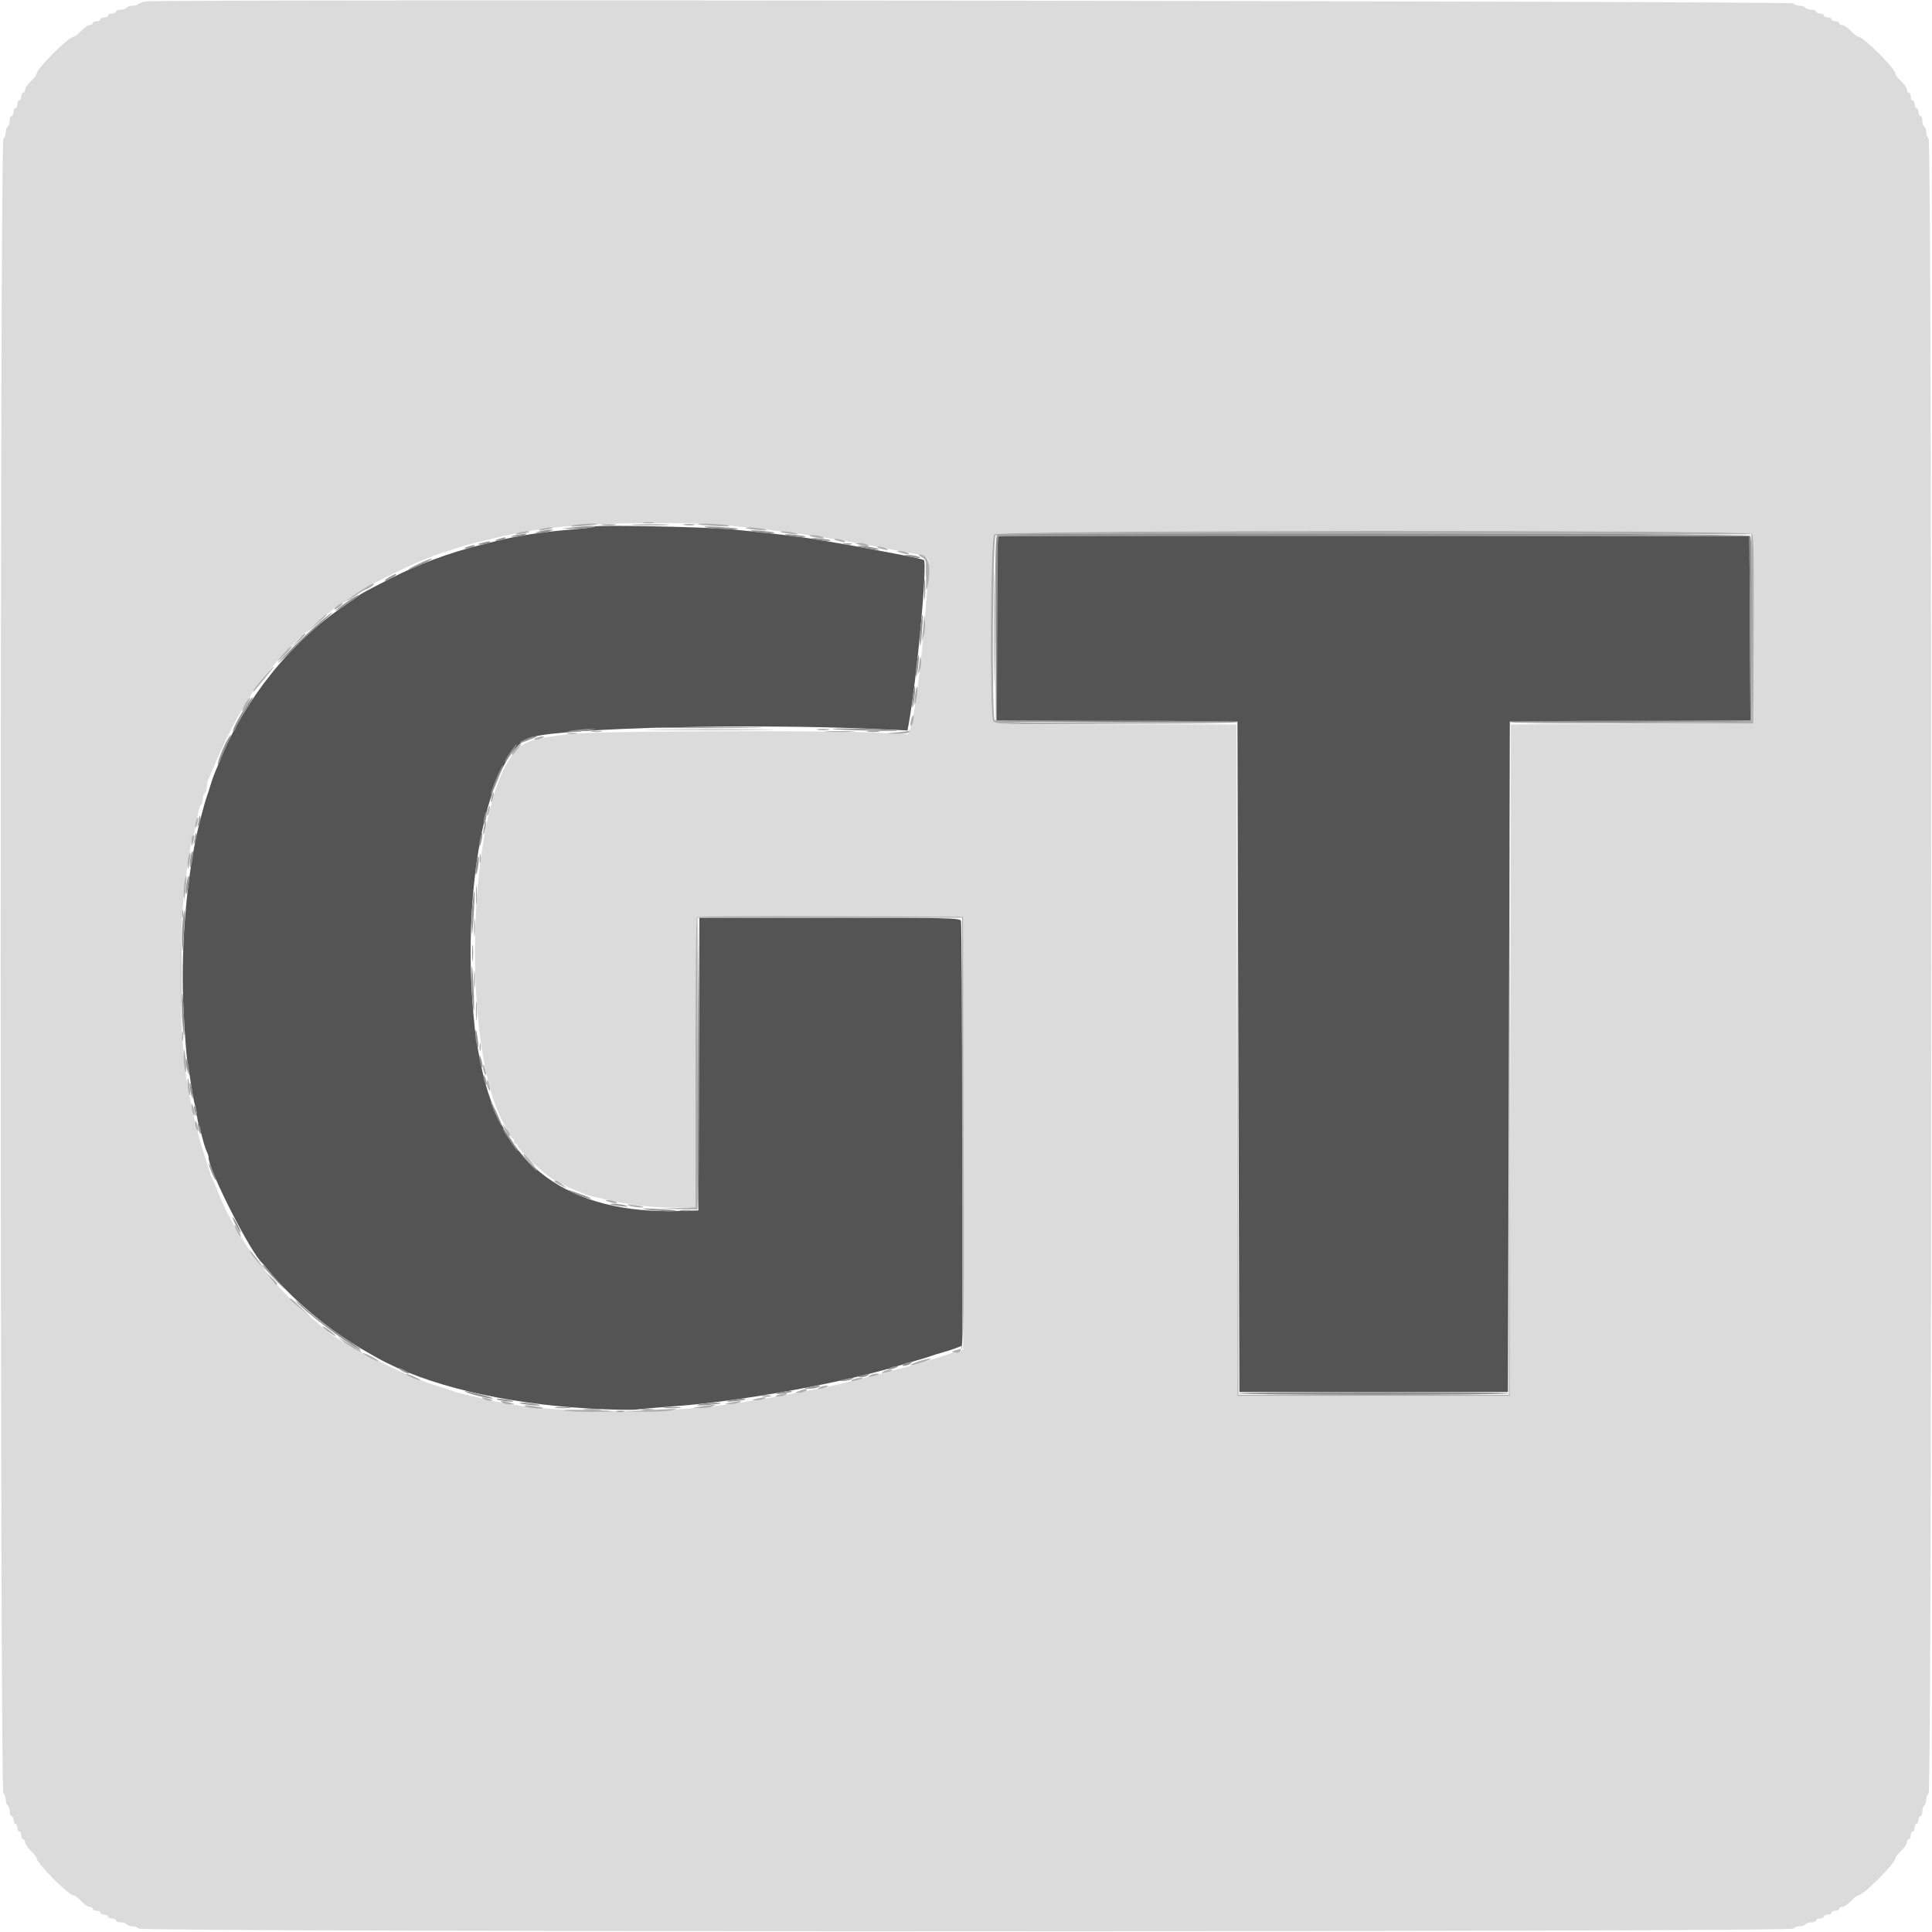 <svg id="svg" version="1.1" xmlns="http://www.w3.org/2000/svg" xmlns:xlink="http://www.w3.org/1999/xlink" width="400" height="400" viewBox="0, 0, 400,400"><g id="svgg"><path id="path0" d="M123.125 109.007 C 122.974 109.159,120.814 109.441,118.325 109.635 C 112.630 110.078,107.183 110.904,102.900 111.975 C 101.965 112.209,100.525 112.568,99.700 112.773 C 92.985 114.445,86.685 116.786,80.800 119.796 C 75.915 122.294,74.600 123.000,74.400 123.230 C 74.290 123.357,73.030 124.240,71.600 125.194 C 60.339 132.704,50.691 144.666,45.465 157.600 C 45.065 158.590,44.584 159.760,44.395 160.200 C 44.207 160.640,43.836 161.720,43.571 162.600 C 43.306 163.480,42.955 164.560,42.790 165.000 C 42.375 166.110,41.045 171.192,40.591 173.400 C 38.379 184.169,37.408 197.578,38.000 209.200 C 38.240 213.930,38.599 218.700,38.796 219.800 C 38.994 220.900,39.356 223.150,39.600 224.800 C 39.844 226.450,40.214 228.353,40.422 229.028 C 40.630 229.704,40.800 230.591,40.800 231.000 C 40.800 231.409,40.968 232.296,41.173 232.972 C 41.378 233.647,41.756 235.010,42.012 236.000 C 42.268 236.990,42.640 238.113,42.839 238.495 C 43.038 238.877,43.199 239.417,43.198 239.695 C 43.189 242.287,52.048 259.651,54.374 261.600 C 54.505 261.710,55.122 262.430,55.744 263.200 C 59.397 267.720,65.235 272.941,70.853 276.712 C 73.682 278.611,74.552 279.141,78.100 281.128 C 88.199 286.785,104.235 290.614,122.085 291.630 C 126.422 291.877,130.832 291.965,131.885 291.825 C 132.938 291.686,136.320 291.391,139.400 291.171 C 153.571 290.156,175.533 286.132,187.200 282.412 C 187.750 282.236,189.010 281.871,190.000 281.601 C 190.990 281.330,192.160 280.970,192.600 280.800 C 193.040 280.630,194.210 280.266,195.200 279.990 C 196.190 279.714,197.495 279.290,198.100 279.047 L 199.200 278.605 199.200 234.935 C 199.200 210.917,199.091 190.981,198.957 190.633 C 198.739 190.064,195.970 190.000,171.760 190.000 L 144.805 190.000 144.703 220.300 L 144.600 250.600 140.800 250.719 C 117.666 251.442,103.809 241.309,99.610 220.600 C 98.592 215.579,98.426 214.472,98.019 209.955 C 95.545 182.524,101.321 155.122,110.103 152.624 C 116.946 150.678,155.468 149.761,181.245 150.931 L 187.890 151.232 188.166 149.716 C 189.830 140.586,192.042 116.611,191.281 115.963 C 191.126 115.831,189.380 115.413,187.400 115.033 C 185.420 114.654,182.900 114.171,181.800 113.960 C 178.346 113.297,175.881 112.850,173.400 112.437 C 172.080 112.217,170.370 111.923,169.600 111.784 C 166.066 111.147,158.992 110.298,151.200 109.574 C 145.955 109.088,123.498 108.634,123.125 109.007 M206.668 111.066 C 206.520 111.213,206.400 119.852,206.400 130.264 L 206.400 149.194 231.300 149.297 L 256.200 149.400 256.400 218.800 L 256.600 288.200 284.400 288.200 L 312.200 288.200 312.400 218.800 L 312.600 149.400 337.504 149.297 L 362.408 149.194 362.304 130.097 L 362.200 111.000 284.568 110.899 C 241.870 110.843,206.815 110.918,206.668 111.066 " stroke="none" fill="#545454" fill-rule="evenodd"></path><path id="path1" d="M30.400 0.291 C 29.630 0.382,28.829 0.624,28.620 0.829 C 28.411 1.033,27.837 1.200,27.344 1.200 C 26.851 1.200,26.336 1.380,26.200 1.600 C 26.064 1.820,25.513 2.000,24.976 2.000 C 24.439 2.000,24.000 2.180,24.000 2.400 C 24.000 2.620,23.640 2.800,23.200 2.800 C 22.760 2.800,22.400 2.980,22.400 3.200 C 22.400 3.420,22.040 3.600,21.600 3.600 C 21.160 3.600,20.800 3.780,20.800 4.000 C 20.800 4.220,20.440 4.400,20.000 4.400 C 19.560 4.400,19.200 4.580,19.200 4.800 C 19.200 5.020,18.912 5.200,18.560 5.200 C 18.209 5.200,17.417 5.740,16.800 6.400 C 16.183 7.060,15.483 7.600,15.243 7.600 C 14.218 7.600,7.600 14.206,7.600 15.229 C 7.600 15.476,7.060 16.183,6.400 16.800 C 5.740 17.417,5.200 18.209,5.200 18.560 C 5.200 18.912,5.020 19.200,4.800 19.200 C 4.580 19.200,4.400 19.560,4.400 20.000 C 4.400 20.440,4.220 20.800,4.000 20.800 C 3.780 20.800,3.600 21.160,3.600 21.600 C 3.600 22.040,3.420 22.400,3.200 22.400 C 2.980 22.400,2.800 22.760,2.800 23.200 C 2.800 23.640,2.620 24.000,2.400 24.000 C 2.180 24.000,2.000 24.439,2.000 24.976 C 2.000 25.513,1.820 26.064,1.600 26.200 C 1.380 26.336,1.200 26.851,1.200 27.344 C 1.200 27.837,0.975 28.465,0.700 28.740 C -0.036 29.476,-0.036 370.524,0.700 371.260 C 0.975 371.535,1.200 372.163,1.200 372.656 C 1.200 373.149,1.380 373.664,1.600 373.800 C 1.820 373.936,2.000 374.487,2.000 375.024 C 2.000 375.561,2.180 376.000,2.400 376.000 C 2.620 376.000,2.800 376.360,2.800 376.800 C 2.800 377.240,2.980 377.600,3.200 377.600 C 3.420 377.600,3.600 377.960,3.600 378.400 C 3.600 378.840,3.780 379.200,4.000 379.200 C 4.220 379.200,4.400 379.560,4.400 380.000 C 4.400 380.440,4.580 380.800,4.800 380.800 C 5.020 380.800,5.200 381.088,5.200 381.440 C 5.200 381.791,5.740 382.583,6.400 383.200 C 7.060 383.817,7.600 384.517,7.600 384.757 C 7.600 385.782,14.206 392.400,15.229 392.400 C 15.476 392.400,16.183 392.940,16.800 393.600 C 17.417 394.260,18.209 394.800,18.560 394.800 C 18.912 394.800,19.200 394.980,19.200 395.200 C 19.200 395.420,19.560 395.600,20.000 395.600 C 20.440 395.600,20.800 395.780,20.800 396.000 C 20.800 396.220,21.160 396.400,21.600 396.400 C 22.040 396.400,22.400 396.580,22.400 396.800 C 22.400 397.020,22.760 397.200,23.200 397.200 C 23.640 397.200,24.000 397.380,24.000 397.600 C 24.000 397.820,24.439 398.000,24.976 398.000 C 25.513 398.000,26.064 398.180,26.200 398.400 C 26.336 398.620,26.851 398.800,27.344 398.800 C 27.837 398.800,28.465 399.025,28.740 399.300 C 29.476 400.036,370.524 400.036,371.260 399.300 C 371.535 399.025,372.163 398.800,372.656 398.800 C 373.149 398.800,373.664 398.620,373.800 398.400 C 373.936 398.180,374.487 398.000,375.024 398.000 C 375.561 398.000,376.000 397.820,376.000 397.600 C 376.000 397.380,376.360 397.200,376.800 397.200 C 377.240 397.200,377.600 397.020,377.600 396.800 C 377.600 396.580,377.960 396.400,378.400 396.400 C 378.840 396.400,379.200 396.220,379.200 396.000 C 379.200 395.780,379.560 395.600,380.000 395.600 C 380.440 395.600,380.800 395.420,380.800 395.200 C 380.800 394.980,381.088 394.800,381.440 394.800 C 381.791 394.800,382.583 394.260,383.200 393.600 C 383.817 392.940,384.524 392.400,384.771 392.400 C 385.794 392.400,392.400 385.782,392.400 384.757 C 392.400 384.517,392.940 383.817,393.600 383.200 C 394.260 382.583,394.800 381.791,394.800 381.440 C 394.800 381.088,394.980 380.800,395.200 380.800 C 395.420 380.800,395.600 380.440,395.600 380.000 C 395.600 379.560,395.780 379.200,396.000 379.200 C 396.220 379.200,396.400 378.840,396.400 378.400 C 396.400 377.960,396.580 377.600,396.800 377.600 C 397.020 377.600,397.200 377.240,397.200 376.800 C 397.200 376.360,397.380 376.000,397.600 376.000 C 397.820 376.000,398.000 375.561,398.000 375.024 C 398.000 374.487,398.180 373.936,398.400 373.800 C 398.620 373.664,398.800 373.149,398.800 372.656 C 398.800 372.163,399.025 371.535,399.300 371.260 C 400.036 370.524,400.036 29.476,399.300 28.740 C 399.025 28.465,398.800 27.837,398.800 27.344 C 398.800 26.851,398.620 26.336,398.400 26.200 C 398.180 26.064,398.000 25.513,398.000 24.976 C 398.000 24.439,397.820 24.000,397.600 24.000 C 397.380 24.000,397.200 23.640,397.200 23.200 C 397.200 22.760,397.020 22.400,396.800 22.400 C 396.580 22.400,396.400 22.040,396.400 21.600 C 396.400 21.160,396.220 20.800,396.000 20.800 C 395.780 20.800,395.600 20.440,395.600 20.000 C 395.600 19.560,395.420 19.200,395.200 19.200 C 394.980 19.200,394.800 18.912,394.800 18.560 C 394.800 18.209,394.260 17.417,393.600 16.800 C 392.940 16.183,392.400 15.476,392.400 15.229 C 392.400 14.206,385.782 7.600,384.757 7.600 C 384.517 7.600,383.817 7.060,383.200 6.400 C 382.583 5.740,381.791 5.200,381.440 5.200 C 381.088 5.200,380.800 5.020,380.800 4.800 C 380.800 4.580,380.440 4.400,380.000 4.400 C 379.560 4.400,379.200 4.220,379.200 4.000 C 379.200 3.780,378.840 3.600,378.400 3.600 C 377.960 3.600,377.600 3.420,377.600 3.200 C 377.600 2.980,377.240 2.800,376.800 2.800 C 376.360 2.800,376.000 2.620,376.000 2.400 C 376.000 2.180,375.561 2.000,375.024 2.000 C 374.487 2.000,373.936 1.820,373.800 1.600 C 373.664 1.380,373.149 1.200,372.656 1.200 C 372.163 1.200,371.535 0.975,371.260 0.700 C 370.782 0.222,34.383 -0.182,30.400 0.291 M149.200 108.633 C 150.190 108.749,152.620 109.007,154.600 109.206 C 160.601 109.810,168.260 110.829,172.600 111.601 C 173.920 111.835,175.990 112.193,177.200 112.395 C 178.410 112.598,180.390 112.957,181.600 113.195 C 186.215 114.099,187.449 114.332,189.000 114.594 C 192.343 115.158,192.527 115.396,192.234 118.793 C 192.092 120.447,191.796 124.140,191.577 127.000 C 190.782 137.390,189.283 148.902,188.463 150.914 L 188.009 152.027 182.105 151.723 C 171.366 151.169,123.567 151.336,118.200 151.945 C 110.547 152.814,108.588 153.437,106.649 155.615 C 96.648 166.847,95.320 218.024,104.636 233.200 C 104.973 233.750,105.349 234.515,105.471 234.900 C 105.593 235.285,105.852 235.600,106.047 235.600 C 106.241 235.600,106.400 235.870,106.400 236.200 C 106.400 236.530,106.580 236.800,106.800 236.800 C 107.020 236.800,107.200 237.000,107.200 237.243 C 107.200 237.961,112.897 243.326,114.618 244.230 C 115.488 244.687,116.560 245.251,117.000 245.483 C 117.440 245.716,118.250 246.084,118.800 246.300 C 119.350 246.516,120.250 246.883,120.800 247.116 C 121.350 247.349,122.340 247.651,123.000 247.788 C 123.660 247.924,124.920 248.208,125.800 248.418 C 130.117 249.449,134.654 249.987,139.097 249.993 L 143.995 250.000 144.097 219.900 L 144.200 189.800 171.800 189.800 L 199.400 189.800 199.400 234.590 L 199.400 279.381 198.200 279.744 C 197.540 279.943,196.640 280.244,196.200 280.412 C 192.102 281.977,174.424 286.636,168.700 287.660 C 167.655 287.847,165.945 288.166,164.900 288.368 C 149.910 291.273,141.242 292.153,127.800 292.137 C 114.824 292.121,106.773 291.323,98.600 289.243 C 97.720 289.019,96.460 288.724,95.800 288.588 C 95.140 288.451,94.240 288.192,93.800 288.012 C 93.360 287.832,91.380 287.189,89.400 286.582 C 83.411 284.746,68.575 277.043,66.800 274.847 C 66.690 274.711,65.520 273.714,64.200 272.630 C 56.169 266.038,48.798 256.087,45.215 247.000 C 44.695 245.680,44.151 244.420,44.007 244.200 C 43.862 243.980,43.511 242.990,43.226 242.000 C 42.942 241.010,42.570 239.840,42.400 239.400 C 42.230 238.960,41.870 237.790,41.599 236.800 C 41.329 235.810,40.967 234.550,40.796 234.000 C 40.625 233.450,40.271 231.920,40.009 230.600 C 39.747 229.280,39.447 227.840,39.343 227.400 C 36.959 217.306,36.667 192.638,38.778 179.600 C 38.974 178.390,39.253 176.590,39.398 175.600 C 39.543 174.610,39.815 173.440,40.003 173.000 C 40.192 172.560,40.456 171.570,40.592 170.800 C 40.727 170.030,40.939 168.813,41.063 168.096 C 41.187 167.379,41.449 166.694,41.644 166.573 C 41.840 166.452,42.000 165.924,42.000 165.400 C 42.000 164.876,42.180 164.336,42.400 164.200 C 42.620 164.064,42.800 163.511,42.800 162.971 C 42.800 162.431,42.959 161.677,43.153 161.295 C 43.348 160.913,43.689 160.150,43.913 159.600 C 45.776 155.008,48.409 149.643,50.193 146.800 C 50.952 145.590,51.873 144.060,52.240 143.400 C 53.907 140.399,60.681 133.001,65.240 129.200 C 69.717 125.468,70.584 124.815,71.067 124.807 C 71.323 124.803,71.593 124.655,71.667 124.477 C 72.239 123.089,85.961 116.179,91.600 114.438 C 92.370 114.201,93.900 113.712,95.000 113.352 C 96.100 112.992,97.630 112.549,98.400 112.367 C 99.170 112.185,100.610 111.839,101.600 111.596 C 109.401 109.689,116.120 108.811,125.600 108.459 C 133.028 108.184,146.195 108.281,149.200 108.633 M362.755 110.546 C 363.081 110.939,363.179 116.487,363.104 130.446 L 363.000 149.800 337.901 149.903 L 312.802 150.006 312.701 219.503 L 312.600 289.000 284.400 289.000 L 256.200 289.000 256.099 219.500 L 255.998 150.000 231.013 150.000 C 206.721 150.000,206.017 149.979,205.614 149.226 C 204.860 147.817,205.062 111.395,205.829 110.629 C 206.718 109.739,362.017 109.657,362.755 110.546 " stroke="none" fill="#dbdbdb" fill-rule="evenodd"></path><path id="path2" d="M124.700 108.689 C 125.415 108.778,126.585 108.778,127.300 108.689 C 128.015 108.601,127.430 108.528,126.000 108.528 C 124.570 108.528,123.985 108.601,124.700 108.689 M141.705 108.687 C 142.314 108.779,143.214 108.777,143.705 108.682 C 144.197 108.587,143.700 108.511,142.600 108.514 C 141.500 108.517,141.097 108.595,141.705 108.687 M205.785 130.000 C 205.785 140.450,205.836 144.725,205.900 139.500 C 205.963 134.275,205.963 125.725,205.900 120.500 C 205.836 115.275,205.785 119.550,205.785 130.000 M191.720 118.000 C 191.720 119.210,191.795 119.705,191.887 119.100 C 191.978 118.495,191.978 117.505,191.887 116.900 C 191.795 116.295,191.720 116.790,191.720 118.000 M61.578 132.700 L 60.200 134.200 61.700 132.822 C 63.096 131.538,63.384 131.200,63.078 131.200 C 63.012 131.200,62.337 131.875,61.578 132.700 M169.300 151.087 C 169.905 151.178,170.895 151.178,171.500 151.087 C 172.105 150.995,171.610 150.920,170.400 150.920 C 169.190 150.920,168.695 150.995,169.300 151.087 M179.700 151.487 C 180.305 151.578,181.295 151.578,181.900 151.487 C 182.505 151.395,182.010 151.320,180.800 151.320 C 179.590 151.320,179.095 151.395,179.700 151.487 M97.731 197.400 C 97.733 198.940,97.805 199.521,97.892 198.691 C 97.979 197.861,97.977 196.601,97.889 195.891 C 97.800 195.181,97.729 195.860,97.731 197.400 M140.900 250.687 C 141.505 250.778,142.495 250.778,143.100 250.687 C 143.705 250.595,143.210 250.520,142.000 250.520 C 140.790 250.520,140.295 250.595,140.900 250.687 M127.700 292.276 C 128.085 292.376,128.715 292.376,129.100 292.276 C 129.485 292.175,129.170 292.093,128.400 292.093 C 127.630 292.093,127.315 292.175,127.700 292.276 " stroke="none" fill="#9b9b9b" fill-rule="evenodd"></path><path id="path3" d="M131.519 108.698 C 133.344 108.772,136.224 108.772,137.919 108.697 C 139.614 108.622,138.120 108.561,134.600 108.562 C 131.080 108.562,129.694 108.624,131.519 108.698 M118.600 109.200 L 116.200 109.466 118.600 109.485 C 119.920 109.496,121.540 109.368,122.200 109.200 L 123.400 108.895 122.200 108.915 C 121.540 108.926,119.920 109.054,118.600 109.200 M146.400 109.205 C 148.200 109.541,153.081 109.731,152.767 109.453 C 152.675 109.371,150.800 109.207,148.600 109.087 C 145.866 108.938,145.170 108.975,146.400 109.205 M111.800 110.000 L 110.600 110.305 111.800 110.325 C 112.460 110.335,113.360 110.189,113.800 110.000 L 114.600 109.656 113.800 109.675 C 113.360 109.686,112.460 109.832,111.800 110.000 M155.600 109.989 C 156.578 110.313,160.696 110.542,160.367 110.255 C 160.275 110.175,158.940 110.008,157.400 109.884 C 155.696 109.747,154.991 109.788,155.600 109.989 M106.800 110.800 C 105.433 111.088,105.428 111.095,106.600 111.119 C 107.260 111.133,108.160 110.989,108.600 110.800 C 109.562 110.387,108.764 110.387,106.800 110.800 M162.800 110.793 C 163.788 111.116,167.089 111.335,166.767 111.056 C 166.675 110.976,165.520 110.811,164.200 110.688 C 162.709 110.549,162.179 110.589,162.800 110.793 M206.496 110.732 C 206.100 110.984,206.014 115.152,206.096 130.226 L 206.200 149.400 231.262 149.600 C 245.046 149.710,256.240 149.665,256.138 149.500 C 256.036 149.335,244.802 149.200,231.173 149.200 L 206.392 149.200 206.496 130.100 L 206.600 111.000 284.400 111.000 L 362.200 111.000 362.304 130.100 L 362.408 149.200 337.627 149.200 C 323.998 149.200,312.764 149.335,312.662 149.500 C 312.560 149.665,323.754 149.710,337.538 149.600 L 362.600 149.400 362.704 130.446 C 362.779 116.783,362.681 111.339,362.355 110.946 C 361.842 110.328,207.466 110.116,206.496 110.732 M103.200 111.600 C 102.376 111.864,102.341 111.926,103.000 111.954 C 103.440 111.973,104.070 111.813,104.400 111.600 C 105.101 111.147,104.614 111.147,103.200 111.600 M168.400 111.587 C 169.391 111.917,172.287 112.135,171.967 111.854 C 171.875 111.774,170.810 111.606,169.600 111.481 C 168.180 111.334,167.754 111.371,168.400 111.587 M99.800 112.400 C 98.693 112.682,98.677 112.709,99.600 112.747 C 100.150 112.769,100.870 112.613,101.200 112.400 C 101.881 111.960,101.529 111.960,99.800 112.400 M174.705 112.683 C 175.202 112.779,175.922 112.775,176.305 112.675 C 176.687 112.575,176.280 112.496,175.400 112.501 C 174.520 112.505,174.207 112.587,174.705 112.683 M96.800 113.200 C 95.976 113.464,95.941 113.526,96.600 113.554 C 97.040 113.573,97.670 113.413,98.000 113.200 C 98.701 112.747,98.214 112.747,96.800 113.200 M177.800 113.163 C 178.240 113.338,179.500 113.588,180.600 113.718 C 181.737 113.853,182.255 113.818,181.800 113.637 C 181.360 113.462,180.100 113.212,179.000 113.082 C 177.863 112.947,177.345 112.982,177.800 113.163 M188.200 115.200 C 189.892 115.631,191.344 115.631,190.000 115.200 C 189.450 115.024,188.550 114.883,188.000 114.887 C 187.102 114.894,187.122 114.926,188.200 115.200 M86.600 116.785 C 85.280 117.416,84.380 117.933,84.600 117.935 C 85.133 117.940,89.914 115.664,89.400 115.650 C 89.180 115.644,87.920 116.155,86.600 116.785 M80.700 119.429 C 79.205 120.240,79.296 120.578,80.800 119.800 C 81.460 119.459,82.000 119.094,82.000 118.990 C 82.000 118.732,81.957 118.747,80.700 119.429 M191.340 122.000 C 191.340 123.870,191.409 124.635,191.493 123.700 C 191.577 122.765,191.577 121.235,191.493 120.300 C 191.409 119.365,191.340 120.130,191.340 122.000 M71.846 124.596 C 68.854 126.666,68.660 127.137,71.600 125.194 C 74.676 123.161,74.634 123.194,74.167 123.222 C 73.965 123.234,72.921 123.852,71.846 124.596 M66.393 128.667 C 63.725 130.937,57.600 136.893,57.600 137.215 C 57.600 137.344,59.175 135.897,61.100 134.001 C 63.025 132.105,65.590 129.713,66.800 128.686 C 68.010 127.660,68.907 126.815,68.793 126.810 C 68.679 126.804,67.599 127.640,66.393 128.667 M190.656 129.045 C 190.515 130.072,190.425 131.832,190.455 132.956 C 190.493 134.386,190.611 133.865,190.845 131.224 C 191.200 127.225,191.086 125.908,190.656 129.045 M189.853 136.836 C 189.714 137.531,189.623 138.753,189.651 139.550 C 189.685 140.530,189.810 140.163,190.035 138.418 C 190.389 135.683,190.277 134.713,189.853 136.836 M189.072 143.404 C 188.927 144.282,188.829 145.540,188.853 146.200 C 188.878 146.860,189.055 146.320,189.248 145.000 C 189.640 142.315,189.485 140.907,189.072 143.404 M51.425 145.418 C 49.226 148.774,47.672 151.850,48.405 151.397 C 48.622 151.263,48.800 150.991,48.800 150.794 C 48.800 150.448,50.447 147.521,51.825 145.418 C 52.192 144.858,52.402 144.400,52.292 144.400 C 52.182 144.400,51.792 144.858,51.425 145.418 M136.300 150.700 C 141.635 150.763,150.365 150.763,155.700 150.700 C 161.035 150.637,156.670 150.585,146.000 150.585 C 135.330 150.585,130.965 150.637,136.300 150.700 M118.800 151.200 C 117.175 151.453,117.136 151.482,118.400 151.505 C 119.170 151.519,120.700 151.390,121.800 151.218 C 123.692 150.924,123.713 150.907,122.200 150.914 C 121.320 150.917,119.790 151.046,118.800 151.200 M172.433 150.944 C 172.525 151.024,176.110 151.176,180.400 151.282 C 184.690 151.388,186.850 151.347,185.200 151.190 C 182.031 150.889,172.150 150.699,172.433 150.944 M47.107 153.127 C 46.128 154.784,44.733 158.489,45.195 158.203 C 45.418 158.065,45.604 157.738,45.609 157.476 C 45.614 157.214,46.143 155.924,46.785 154.609 C 48.022 152.073,48.193 151.289,47.107 153.127 M108.900 152.996 C 108.185 153.307,107.600 153.651,107.600 153.760 C 107.600 153.870,108.185 153.722,108.900 153.432 C 109.615 153.141,110.470 152.805,110.800 152.684 C 111.333 152.488,111.333 152.461,110.800 152.447 C 110.470 152.438,109.615 152.686,108.900 152.996 M105.581 155.828 C 104.889 156.834,104.386 157.719,104.462 157.796 C 104.539 157.873,105.188 157.050,105.904 155.968 C 107.546 153.487,107.273 153.369,105.581 155.828 M103.032 160.500 C 102.050 162.733,101.368 164.732,101.702 164.400 C 102.034 164.070,104.337 158.400,104.139 158.400 C 104.038 158.400,103.540 159.345,103.032 160.500 M100.250 169.250 C 99.917 170.917,100.240 171.240,100.600 169.600 C 100.752 168.909,100.793 168.259,100.691 168.158 C 100.589 168.056,100.391 168.547,100.250 169.250 M41.246 169.267 C 41.221 169.634,41.096 170.264,40.970 170.667 C 40.752 171.362,40.763 171.363,41.197 170.687 C 41.448 170.296,41.573 169.666,41.473 169.287 C 41.311 168.668,41.288 168.666,41.246 169.267 M40.446 172.867 C 40.421 173.234,40.296 173.864,40.170 174.267 C 39.952 174.962,39.963 174.963,40.397 174.287 C 40.648 173.896,40.773 173.266,40.673 172.887 C 40.511 172.268,40.488 172.266,40.446 172.867 M99.456 173.284 C 99.321 173.788,99.227 174.560,99.246 175.000 C 99.265 175.440,99.445 175.098,99.646 174.240 C 100.036 172.578,99.870 171.740,99.456 173.284 M39.454 177.554 C 39.300 178.518,39.258 179.391,39.361 179.494 C 39.630 179.763,40.115 176.945,39.907 176.322 C 39.812 176.036,39.608 176.590,39.454 177.554 M98.582 178.982 C 98.429 180.002,98.394 180.927,98.504 181.037 C 98.614 181.147,98.829 180.402,98.982 179.382 C 99.135 178.361,99.170 177.437,99.060 177.327 C 98.950 177.217,98.735 177.961,98.582 178.982 M38.618 183.018 C 38.465 184.039,38.430 184.963,38.540 185.073 C 38.650 185.183,38.865 184.439,39.018 183.418 C 39.171 182.398,39.206 181.473,39.096 181.363 C 38.986 181.253,38.771 181.998,38.618 183.018 M97.858 186.850 C 97.716 188.207,97.626 190.596,97.658 192.159 C 97.701 194.279,97.800 193.686,98.046 189.821 C 98.395 184.345,98.291 182.706,97.858 186.850 M37.871 190.402 C 37.726 191.611,37.631 193.860,37.661 195.400 C 37.706 197.757,37.767 197.472,38.050 193.600 C 38.411 188.672,38.305 186.787,37.871 190.402 M144.400 220.280 C 144.290 237.044,144.336 250.624,144.503 250.458 C 144.669 250.291,144.759 236.575,144.702 219.977 L 144.600 189.800 144.400 220.280 M97.640 203.233 C 97.661 205.085,97.817 207.590,97.986 208.800 C 98.173 210.137,98.214 208.881,98.091 205.600 C 97.865 199.555,97.579 198.057,97.640 203.233 M37.635 208.633 C 37.654 210.375,37.817 212.700,37.997 213.800 C 38.207 215.088,38.247 214.019,38.109 210.800 C 37.867 205.148,37.582 203.847,37.635 208.633 M98.428 214.433 C 98.444 215.185,98.620 216.160,98.820 216.600 C 99.065 217.139,99.105 216.746,98.941 215.400 C 98.651 213.019,98.389 212.524,98.428 214.433 M99.268 219.000 C 99.262 219.440,99.411 220.160,99.600 220.600 C 100.038 221.619,100.038 220.568,99.600 219.200 C 99.343 218.396,99.277 218.357,99.268 219.000 M38.468 219.800 C 38.474 220.240,38.624 221.050,38.800 221.600 L 39.120 222.600 39.132 221.600 C 39.138 221.050,38.989 220.240,38.800 219.800 L 38.456 219.000 38.468 219.800 M100.056 222.800 C 100.056 223.130,100.211 223.760,100.400 224.200 C 100.617 224.704,100.744 224.778,100.744 224.400 C 100.744 224.070,100.589 223.440,100.400 223.000 C 100.183 222.496,100.056 222.422,100.056 222.800 M39.287 224.600 C 39.291 225.040,39.432 225.940,39.600 226.600 C 39.874 227.678,39.906 227.698,39.913 226.800 C 39.917 226.250,39.776 225.350,39.600 224.800 C 39.349 224.016,39.281 223.973,39.287 224.600 M101.618 228.150 C 101.592 228.650,103.687 233.246,103.862 233.071 C 103.942 232.991,103.474 231.772,102.822 230.363 C 102.170 228.953,101.628 227.957,101.618 228.150 M40.244 229.800 C 40.573 231.271,40.802 231.590,40.794 230.567 C 40.791 230.145,40.605 229.530,40.382 229.200 C 40.085 228.762,40.048 228.924,40.244 229.800 M41.044 233.400 C 41.373 234.871,41.602 235.190,41.594 234.167 C 41.591 233.745,41.405 233.130,41.182 232.800 C 40.885 232.362,40.848 232.524,41.044 233.400 M104.618 234.700 C 106.356 237.392,107.200 238.564,107.200 238.287 C 107.200 237.905,104.350 233.600,104.097 233.600 C 103.993 233.600,104.228 234.095,104.618 234.700 M109.183 240.500 C 110.841 242.266,111.200 242.584,111.200 242.283 C 111.200 242.219,110.345 241.364,109.300 240.383 L 107.400 238.600 109.183 240.500 M43.228 240.892 C 43.182 241.365,44.486 244.448,44.658 244.275 C 44.745 244.188,44.466 243.325,44.037 242.358 C 43.608 241.391,43.244 240.731,43.228 240.892 M118.600 246.941 C 119.700 247.465,121.230 248.010,122.000 248.151 C 122.806 248.298,122.297 248.003,120.800 247.454 C 116.826 245.998,116.424 245.904,118.600 246.941 M126.433 249.349 C 126.525 249.431,127.500 249.601,128.600 249.728 C 129.949 249.884,130.274 249.849,129.600 249.620 C 128.601 249.280,126.118 249.068,126.433 249.349 M133.800 250.403 C 135.851 250.738,140.266 250.917,139.967 250.653 C 139.875 250.571,138.000 250.408,135.800 250.290 C 133.029 250.142,132.415 250.176,133.800 250.403 M48.800 253.600 C 49.249 254.480,49.706 255.200,49.816 255.200 C 49.926 255.200,49.649 254.480,49.200 253.600 C 48.751 252.720,48.294 252.000,48.184 252.000 C 48.074 252.000,48.351 252.720,48.800 253.600 M54.400 261.939 C 54.400 262.159,55.705 263.669,57.300 265.295 C 58.895 266.920,59.376 267.339,58.370 266.225 C 57.363 265.111,56.058 263.601,55.470 262.869 C 54.881 262.137,54.400 261.719,54.400 261.939 M61.410 269.550 C 62.948 271.400,71.377 277.834,74.096 279.233 C 75.639 280.027,74.340 279.002,71.000 276.790 C 67.695 274.601,64.965 272.501,62.210 270.028 C 61.336 269.242,60.976 269.028,61.410 269.550 M187.200 282.400 C 186.667 282.745,186.667 282.788,187.200 282.788 C 187.530 282.788,188.070 282.613,188.400 282.400 C 188.933 282.055,188.933 282.012,188.400 282.012 C 188.070 282.012,187.530 282.187,187.200 282.400 M184.200 283.200 C 183.696 283.417,183.622 283.544,184.000 283.544 C 184.330 283.544,184.960 283.389,185.400 283.200 C 185.904 282.983,185.978 282.856,185.600 282.856 C 185.270 282.856,184.640 283.011,184.200 283.200 M83.200 283.800 C 83.750 284.114,84.380 284.372,84.600 284.372 C 84.820 284.372,84.550 284.114,84.000 283.800 C 83.450 283.486,82.820 283.228,82.600 283.228 C 82.380 283.228,82.650 283.486,83.200 283.800 M178.400 284.800 C 177.576 285.064,177.541 285.126,178.200 285.154 C 178.640 285.173,179.270 285.013,179.600 284.800 C 180.301 284.347,179.814 284.347,178.400 284.800 M174.600 285.600 C 173.511 285.877,173.493 285.907,174.400 285.925 C 174.950 285.935,175.760 285.789,176.200 285.600 C 177.186 285.176,176.266 285.176,174.600 285.600 M167.600 287.200 C 166.233 287.488,166.228 287.495,167.400 287.519 C 168.060 287.533,168.960 287.389,169.400 287.200 C 170.362 286.787,169.564 286.787,167.600 287.200 M97.478 288.578 C 99.434 289.189,102.291 289.759,102.000 289.479 C 101.736 289.226,96.869 287.992,96.268 288.027 C 96.010 288.041,96.555 288.290,97.478 288.578 M161.000 288.410 C 160.466 288.647,160.798 288.686,162.000 288.527 C 162.990 288.396,163.875 288.224,163.967 288.144 C 164.314 287.843,161.764 288.072,161.000 288.410 M256.400 288.500 C 256.400 288.665,269.000 288.800,284.400 288.800 C 299.800 288.800,312.400 288.665,312.400 288.500 C 312.400 288.335,299.800 288.200,284.400 288.200 C 269.000 288.200,256.400 288.335,256.400 288.500 M157.905 289.083 C 158.402 289.179,159.122 289.175,159.505 289.075 C 159.887 288.975,159.480 288.896,158.600 288.901 C 157.720 288.905,157.407 288.987,157.905 289.083 M102.833 289.749 C 102.925 289.831,103.900 290.001,105.000 290.128 C 106.349 290.284,106.674 290.249,106.000 290.020 C 105.001 289.680,102.518 289.468,102.833 289.749 M150.800 290.013 C 150.154 290.229,150.580 290.266,152.000 290.119 C 153.210 289.994,154.275 289.826,154.367 289.746 C 154.687 289.465,151.791 289.683,150.800 290.013 M107.633 290.550 C 107.725 290.632,108.880 290.800,110.200 290.923 C 111.778 291.070,112.189 291.035,111.400 290.820 C 110.166 290.485,107.336 290.282,107.633 290.550 M144.600 290.811 C 143.872 291.002,144.502 291.041,146.200 290.909 C 147.740 290.789,149.075 290.625,149.167 290.545 C 149.473 290.278,145.816 290.491,144.600 290.811 M115.091 291.489 C 115.801 291.577,117.061 291.579,117.891 291.492 C 118.721 291.405,118.140 291.333,116.600 291.331 C 115.060 291.329,114.381 291.400,115.091 291.489 M137.700 291.491 C 138.525 291.578,139.875 291.578,140.700 291.491 C 141.525 291.405,140.850 291.334,139.200 291.334 C 137.550 291.334,136.875 291.405,137.700 291.491 M121.111 291.893 C 122.051 291.978,123.491 291.977,124.311 291.891 C 125.130 291.805,124.360 291.736,122.600 291.737 C 120.840 291.739,120.170 291.809,121.111 291.893 M132.900 291.887 C 133.505 291.978,134.495 291.978,135.100 291.887 C 135.705 291.795,135.210 291.720,134.000 291.720 C 132.790 291.720,132.295 291.795,132.900 291.887 " stroke="none" fill="#939393" fill-rule="evenodd"></path><path id="path4" d="M133.305 108.287 C 133.914 108.379,134.814 108.377,135.305 108.282 C 135.797 108.187,135.300 108.111,134.200 108.114 C 133.100 108.117,132.697 108.195,133.305 108.287 M118.400 108.817 C 117.785 109.025,118.554 109.066,120.400 108.925 C 122.050 108.799,123.475 108.629,123.567 108.548 C 123.899 108.253,119.374 108.489,118.400 108.817 M144.433 108.544 C 144.525 108.624,146.220 108.788,148.200 108.910 C 150.268 109.036,151.374 108.992,150.800 108.805 C 149.829 108.489,144.099 108.255,144.433 108.544 M111.800 109.619 C 111.242 109.871,111.485 109.907,112.600 109.738 C 113.480 109.604,114.275 109.428,114.367 109.347 C 114.710 109.044,112.568 109.271,111.800 109.619 M154.433 109.350 C 154.525 109.432,155.680 109.604,157.000 109.731 C 158.555 109.880,159.048 109.842,158.400 109.621 C 157.414 109.284,154.110 109.059,154.433 109.350 M107.000 110.419 C 106.442 110.671,106.685 110.707,107.800 110.538 C 108.680 110.404,109.475 110.228,109.567 110.147 C 109.910 109.844,107.768 110.071,107.000 110.419 M161.633 110.149 C 161.725 110.231,162.700 110.401,163.800 110.528 C 165.149 110.684,165.474 110.649,164.800 110.420 C 163.801 110.080,161.318 109.868,161.633 110.149 M205.829 110.629 C 205.062 111.395,204.860 147.817,205.614 149.226 C 206.018 149.980,206.670 149.998,231.114 149.903 L 256.200 149.806 231.222 149.700 C 211.852 149.618,206.173 149.482,205.928 149.097 C 205.325 148.148,205.531 111.355,206.142 110.848 C 206.541 110.517,227.352 110.425,284.642 110.499 L 362.600 110.600 362.600 130.000 L 362.600 149.400 337.600 149.606 L 312.600 149.812 337.800 149.806 L 363.000 149.800 363.104 130.446 C 363.179 116.487,363.081 110.939,362.755 110.546 C 362.017 109.657,206.718 109.739,205.829 110.629 M167.633 110.947 C 167.725 111.028,168.520 111.214,169.400 111.362 C 170.546 111.554,170.830 111.514,170.400 111.221 C 169.860 110.853,167.232 110.593,167.633 110.947 M172.833 111.744 C 172.925 111.823,173.540 112.008,174.200 112.156 C 175.076 112.352,175.238 112.315,174.800 112.018 C 174.260 111.653,172.432 111.398,172.833 111.744 M178.000 112.800 C 179.542 113.294,180.364 113.294,179.600 112.800 C 179.270 112.587,178.550 112.427,178.000 112.446 L 177.000 112.480 178.000 112.800 M181.633 113.344 C 181.725 113.423,182.340 113.608,183.000 113.756 C 183.876 113.952,184.038 113.915,183.600 113.618 C 183.060 113.253,181.232 112.998,181.633 113.344 M186.400 114.400 C 187.768 114.838,188.819 114.838,187.800 114.400 C 187.360 114.211,186.640 114.062,186.200 114.068 C 185.557 114.077,185.596 114.143,186.400 114.400 M190.800 115.327 C 191.761 115.822,191.798 115.981,191.743 119.421 C 191.697 122.244,191.756 122.662,192.019 121.400 C 192.882 117.274,192.283 114.840,190.400 114.819 C 190.070 114.815,190.250 115.044,190.800 115.327 M76.213 121.324 C 73.850 122.753,71.452 124.400,71.733 124.400 C 71.911 124.400,72.841 123.860,73.800 123.200 C 74.759 122.540,75.692 121.994,75.872 121.987 C 76.052 121.980,76.549 121.710,76.976 121.387 C 77.899 120.689,77.338 120.643,76.213 121.324 M69.829 125.409 C 69.405 125.729,69.135 126.068,69.229 126.161 C 69.323 126.255,69.825 125.987,70.344 125.566 C 71.438 124.679,70.979 124.539,69.829 125.409 M65.200 129.257 L 63.000 131.289 65.099 129.608 C 66.939 128.134,67.913 127.173,67.524 127.213 C 67.456 127.220,66.410 128.140,65.200 129.257 M191.265 128.400 C 191.225 129.170,191.104 130.520,190.997 131.400 L 190.803 133.000 191.223 131.662 C 191.454 130.927,191.574 129.577,191.491 128.662 C 191.348 127.091,191.336 127.077,191.265 128.400 M59.400 134.579 C 57.235 136.937,56.834 137.600,58.594 135.914 C 59.676 134.877,60.480 133.956,60.381 133.868 C 60.281 133.779,59.840 134.099,59.400 134.579 M190.464 136.250 C 190.429 136.718,190.305 137.708,190.189 138.450 C 189.996 139.686,190.015 139.717,190.408 138.814 C 190.645 138.272,190.768 137.282,190.683 136.614 C 190.591 135.897,190.502 135.748,190.464 136.250 M54.415 140.421 C 53.307 141.752,52.400 142.958,52.400 143.101 C 52.400 143.243,52.543 143.189,52.719 142.980 C 55.660 139.475,56.823 138.000,56.646 138.000 C 56.527 138.000,55.523 139.089,54.415 140.421 M189.455 143.855 C 189.313 144.886,189.274 145.808,189.369 145.902 C 189.463 145.996,189.665 145.239,189.818 144.218 C 189.971 143.198,190.010 142.276,189.904 142.171 C 189.798 142.065,189.596 142.823,189.455 143.855 M51.302 144.900 C 50.736 145.615,49.940 147.200,50.146 147.200 C 50.242 147.200,50.693 146.570,51.147 145.800 C 51.973 144.401,52.049 143.957,51.302 144.900 M188.629 149.029 C 188.481 149.615,188.451 150.184,188.561 150.294 C 188.671 150.404,188.881 150.015,189.029 149.429 C 189.176 148.842,189.206 148.273,189.096 148.163 C 188.986 148.053,188.776 148.442,188.629 149.029 M256.198 219.700 L 256.200 289.000 284.400 289.000 L 312.600 289.000 312.602 219.600 L 312.603 150.200 312.501 219.500 L 312.398 288.800 284.400 288.800 L 256.402 288.800 256.299 219.600 L 256.197 150.400 256.198 219.700 M136.072 151.100 C 141.941 151.162,151.661 151.162,157.672 151.100 C 163.682 151.038,158.880 150.987,147.000 150.986 C 135.120 150.986,130.202 151.037,136.072 151.100 M122.505 151.487 C 123.114 151.579,124.014 151.577,124.505 151.482 C 124.997 151.387,124.500 151.311,123.400 151.314 C 122.300 151.317,121.897 151.395,122.505 151.487 M171.317 151.497 C 172.811 151.574,175.151 151.574,176.517 151.496 C 177.882 151.418,176.660 151.355,173.800 151.355 C 170.940 151.356,169.822 151.420,171.317 151.497 M185.800 151.600 L 183.400 151.866 185.676 151.933 C 186.928 151.970,188.064 151.820,188.200 151.600 C 188.336 151.380,188.392 151.230,188.324 151.267 C 188.256 151.304,187.120 151.454,185.800 151.600 M117.500 151.882 C 117.995 151.978,118.805 151.978,119.300 151.882 C 119.795 151.787,119.390 151.709,118.400 151.709 C 117.410 151.709,117.005 151.787,117.500 151.882 M111.000 152.800 C 110.496 153.017,110.422 153.144,110.800 153.144 C 111.130 153.144,111.760 152.989,112.200 152.800 C 112.704 152.583,112.778 152.456,112.400 152.456 C 112.070 152.456,111.440 152.611,111.000 152.800 M106.875 154.816 C 106.394 155.264,106.000 155.834,106.000 156.082 C 106.000 156.330,106.045 156.458,106.100 156.367 C 106.155 156.275,106.636 155.705,107.170 155.100 C 108.306 153.811,108.133 153.644,106.875 154.816 M101.849 164.615 C 101.712 164.973,101.615 165.566,101.634 165.933 C 101.653 166.300,101.827 166.069,102.021 165.420 C 102.398 164.158,102.265 163.533,101.849 164.615 M101.049 167.415 C 100.912 167.773,100.815 168.366,100.834 168.733 C 100.853 169.100,101.027 168.869,101.221 168.220 C 101.598 166.958,101.465 166.333,101.049 167.415 M40.649 169.815 C 40.512 170.173,40.415 170.766,40.434 171.133 C 40.453 171.500,40.627 171.269,40.821 170.620 C 41.198 169.358,41.065 168.733,40.649 169.815 M100.256 170.884 C 100.121 171.388,100.027 172.160,100.046 172.600 C 100.065 173.040,100.245 172.698,100.446 171.840 C 100.836 170.178,100.670 169.340,100.256 170.884 M39.867 173.067 C 39.720 173.213,39.615 173.798,39.634 174.367 C 39.668 175.381,39.675 175.379,40.021 174.220 C 40.385 173.003,40.331 172.602,39.867 173.067 M39.056 177.284 C 38.921 177.788,38.830 178.740,38.853 179.400 C 38.881 180.228,38.997 179.984,39.226 178.613 C 39.576 176.523,39.474 175.726,39.056 177.284 M99.301 177.800 C 99.305 178.680,99.387 178.993,99.483 178.495 C 99.579 177.998,99.575 177.278,99.475 176.895 C 99.375 176.513,99.296 176.920,99.301 177.800 M38.253 182.436 C 38.114 183.131,38.024 184.442,38.053 185.350 C 38.091 186.569,38.190 186.270,38.428 184.209 C 38.770 181.258,38.677 180.316,38.253 182.436 M98.537 185.400 C 98.539 187.160,98.609 187.830,98.693 186.889 C 98.778 185.949,98.777 184.509,98.691 183.689 C 98.605 182.870,98.536 183.640,98.537 185.400 M37.693 189.200 C 37.693 189.970,37.775 190.285,37.876 189.900 C 37.976 189.515,37.976 188.885,37.876 188.500 C 37.775 188.115,37.693 188.430,37.693 189.200 M98.134 192.000 C 98.134 193.650,98.205 194.325,98.291 193.500 C 98.378 192.675,98.378 191.325,98.291 190.500 C 98.205 189.675,98.134 190.350,98.134 192.000 M144.269 189.864 C 144.121 190.012,144.000 203.597,144.000 220.052 L 144.000 249.971 140.100 250.102 L 136.200 250.233 140.300 250.316 L 144.400 250.400 144.400 220.200 L 144.400 190.000 171.800 190.000 L 199.200 190.000 199.200 234.589 L 199.200 279.177 197.900 279.552 C 197.031 279.803,196.873 279.940,197.424 279.964 C 199.761 280.066,199.616 283.247,199.503 234.400 L 199.400 189.800 171.969 189.697 C 156.883 189.641,144.418 189.716,144.269 189.864 M37.375 201.800 C 37.375 207.740,37.431 210.226,37.499 207.324 C 37.567 204.422,37.567 199.562,37.499 196.524 C 37.431 193.486,37.375 195.860,37.375 201.800 M98.134 202.800 C 98.134 204.450,98.205 205.125,98.291 204.300 C 98.378 203.475,98.378 202.125,98.291 201.300 C 98.205 200.475,98.134 201.150,98.134 202.800 M98.537 209.400 C 98.539 211.160,98.609 211.830,98.693 210.889 C 98.778 209.949,98.777 208.509,98.691 207.689 C 98.605 206.870,98.536 207.640,98.537 209.400 M37.701 214.600 C 37.705 215.480,37.787 215.793,37.883 215.295 C 37.979 214.798,37.975 214.078,37.875 213.695 C 37.775 213.313,37.696 213.720,37.701 214.600 M99.293 216.800 C 99.293 217.570,99.375 217.885,99.476 217.500 C 99.576 217.115,99.576 216.485,99.476 216.100 C 99.375 215.715,99.293 216.030,99.293 216.800 M38.028 219.033 C 38.044 220.115,38.204 221.360,38.385 221.800 C 38.578 222.270,38.626 221.527,38.502 220.000 C 38.248 216.855,37.989 216.329,38.028 219.033 M100.006 221.033 C 100.009 221.455,100.195 222.070,100.418 222.400 C 100.715 222.838,100.752 222.676,100.556 221.800 C 100.227 220.329,99.998 220.010,100.006 221.033 M38.828 224.433 C 38.844 225.185,39.012 226.160,39.203 226.600 C 39.426 227.115,39.467 226.687,39.318 225.400 C 39.044 223.022,38.789 222.519,38.828 224.433 M100.806 224.233 C 100.809 224.655,100.995 225.270,101.218 225.600 C 101.515 226.038,101.552 225.876,101.356 225.000 C 101.027 223.529,100.798 223.210,100.806 224.233 M39.668 229.000 C 39.662 229.440,39.811 230.160,40.000 230.600 C 40.438 231.619,40.438 230.568,40.000 229.200 C 39.743 228.396,39.677 228.357,39.668 229.000 M40.406 232.633 C 40.409 233.055,40.595 233.670,40.818 234.000 C 41.115 234.438,41.152 234.276,40.956 233.400 C 40.627 231.929,40.398 231.610,40.406 232.633 M104.586 233.900 C 104.935 234.615,105.306 235.200,105.410 235.200 C 105.808 235.200,105.552 234.563,104.767 233.600 L 103.952 232.600 104.586 233.900 M108.400 239.093 C 108.400 239.286,109.073 240.063,109.896 240.822 C 111.188 242.012,111.256 242.038,110.396 241.018 C 108.746 239.061,108.400 238.727,108.400 239.093 M114.800 244.590 C 114.800 244.694,115.385 245.065,116.100 245.414 L 117.400 246.048 116.400 245.233 C 115.437 244.448,114.800 244.192,114.800 244.590 M126.000 248.800 C 127.368 249.238,128.419 249.238,127.400 248.800 C 126.960 248.611,126.240 248.462,125.800 248.468 C 125.157 248.477,125.196 248.543,126.000 248.800 M130.200 249.590 C 130.964 249.928,133.514 250.157,133.167 249.856 C 133.075 249.776,132.190 249.604,131.200 249.473 C 129.998 249.314,129.666 249.353,130.200 249.590 M49.000 254.800 C 49.341 255.460,49.711 256.000,49.821 256.000 C 49.931 256.000,49.741 255.460,49.400 254.800 C 49.059 254.140,48.689 253.600,48.579 253.600 C 48.469 253.600,48.659 254.140,49.000 254.800 M51.935 259.400 C 52.174 259.840,53.026 260.920,53.830 261.800 L 55.291 263.400 53.777 261.400 C 51.928 258.957,51.363 258.344,51.935 259.400 M56.001 264.600 C 56.551 265.260,57.045 265.875,57.100 265.967 C 57.155 266.058,57.288 266.045,57.396 265.938 C 57.504 265.830,57.009 265.215,56.297 264.571 L 55.003 263.400 56.001 264.600 M60.000 268.951 C 60.000 269.035,61.035 269.957,62.300 271.002 L 64.600 272.901 62.458 270.851 C 60.449 268.928,60.000 268.581,60.000 268.951 M66.805 274.680 C 66.808 274.856,67.438 275.407,68.205 275.904 C 70.003 277.068,70.000 276.800,68.200 275.427 C 67.430 274.840,66.802 274.503,66.805 274.680 M70.800 277.533 C 71.943 278.479,74.800 280.144,74.800 279.865 C 74.800 279.763,74.199 279.325,73.465 278.892 C 72.731 278.459,71.606 277.789,70.965 277.405 L 69.800 276.705 70.800 277.533 M75.200 280.184 C 75.200 280.294,75.920 280.751,76.800 281.200 C 77.680 281.649,78.400 281.926,78.400 281.816 C 78.400 281.706,77.680 281.249,76.800 280.800 C 75.920 280.351,75.200 280.074,75.200 280.184 M190.078 281.895 C 189.131 282.222,188.427 282.560,188.513 282.647 C 188.600 282.733,189.734 282.454,191.035 282.027 C 192.336 281.600,193.040 281.262,192.600 281.276 C 192.160 281.290,191.025 281.568,190.078 281.895 M182.800 284.018 C 182.362 284.315,182.524 284.352,183.400 284.156 C 184.871 283.827,185.190 283.598,184.167 283.606 C 183.745 283.609,183.130 283.795,182.800 284.018 M84.800 284.966 C 85.350 285.260,86.250 285.612,86.800 285.749 C 87.350 285.886,87.080 285.652,86.200 285.229 C 84.390 284.358,83.268 284.148,84.800 284.966 M180.000 284.818 C 179.562 285.115,179.724 285.152,180.600 284.956 C 182.071 284.627,182.390 284.398,181.367 284.406 C 180.945 284.409,180.330 284.595,180.000 284.818 M176.600 285.600 C 175.581 286.038,176.632 286.038,178.000 285.600 C 178.804 285.343,178.843 285.277,178.200 285.268 C 177.760 285.262,177.040 285.411,176.600 285.600 M169.800 287.200 C 169.296 287.417,169.222 287.544,169.600 287.544 C 169.930 287.544,170.560 287.389,171.000 287.200 C 171.504 286.983,171.578 286.856,171.200 286.856 C 170.870 286.856,170.240 287.011,169.800 287.200 M165.400 288.000 L 164.600 288.344 165.400 288.366 C 165.840 288.378,166.470 288.213,166.800 288.000 C 167.595 287.486,166.596 287.486,165.400 288.000 M161.200 288.800 C 160.396 289.057,160.357 289.123,161.000 289.132 C 161.440 289.138,162.160 288.989,162.600 288.800 C 163.619 288.362,162.568 288.362,161.200 288.800 M100.000 289.582 C 100.330 289.805,100.945 289.991,101.367 289.994 C 102.390 290.002,102.071 289.773,100.600 289.444 C 99.724 289.248,99.562 289.285,100.000 289.582 M156.600 289.600 C 155.511 289.877,155.493 289.907,156.400 289.925 C 156.950 289.935,157.760 289.789,158.200 289.600 C 159.186 289.176,158.266 289.176,156.600 289.600 M104.000 290.400 C 104.330 290.613,105.050 290.773,105.600 290.754 L 106.600 290.720 105.600 290.400 C 104.058 289.906,103.236 289.906,104.000 290.400 M151.200 290.400 C 149.833 290.688,149.828 290.695,151.000 290.719 C 151.660 290.733,152.560 290.589,153.000 290.400 C 153.962 289.987,153.164 289.987,151.200 290.400 M108.800 291.197 C 109.341 291.550,112.764 291.799,112.367 291.456 C 112.275 291.377,111.300 291.199,110.200 291.059 C 108.835 290.886,108.390 290.930,108.800 291.197 M145.000 291.200 L 143.400 291.486 145.000 291.515 C 145.880 291.531,146.960 291.389,147.400 291.200 L 148.200 290.856 147.400 290.885 C 146.960 290.901,145.880 291.042,145.000 291.200 M116.800 292.030 C 117.350 292.189,119.960 292.317,122.600 292.314 C 125.240 292.310,127.130 292.249,126.800 292.178 C 125.507 291.900,115.861 291.757,116.800 292.030 M133.400 292.000 L 129.400 292.245 133.600 292.275 C 135.910 292.292,138.340 292.168,139.000 292.000 L 140.200 291.695 138.800 291.725 C 138.030 291.741,135.600 291.865,133.400 292.000 " stroke="none" fill="#aeaeae" fill-rule="evenodd"></path></g></svg>